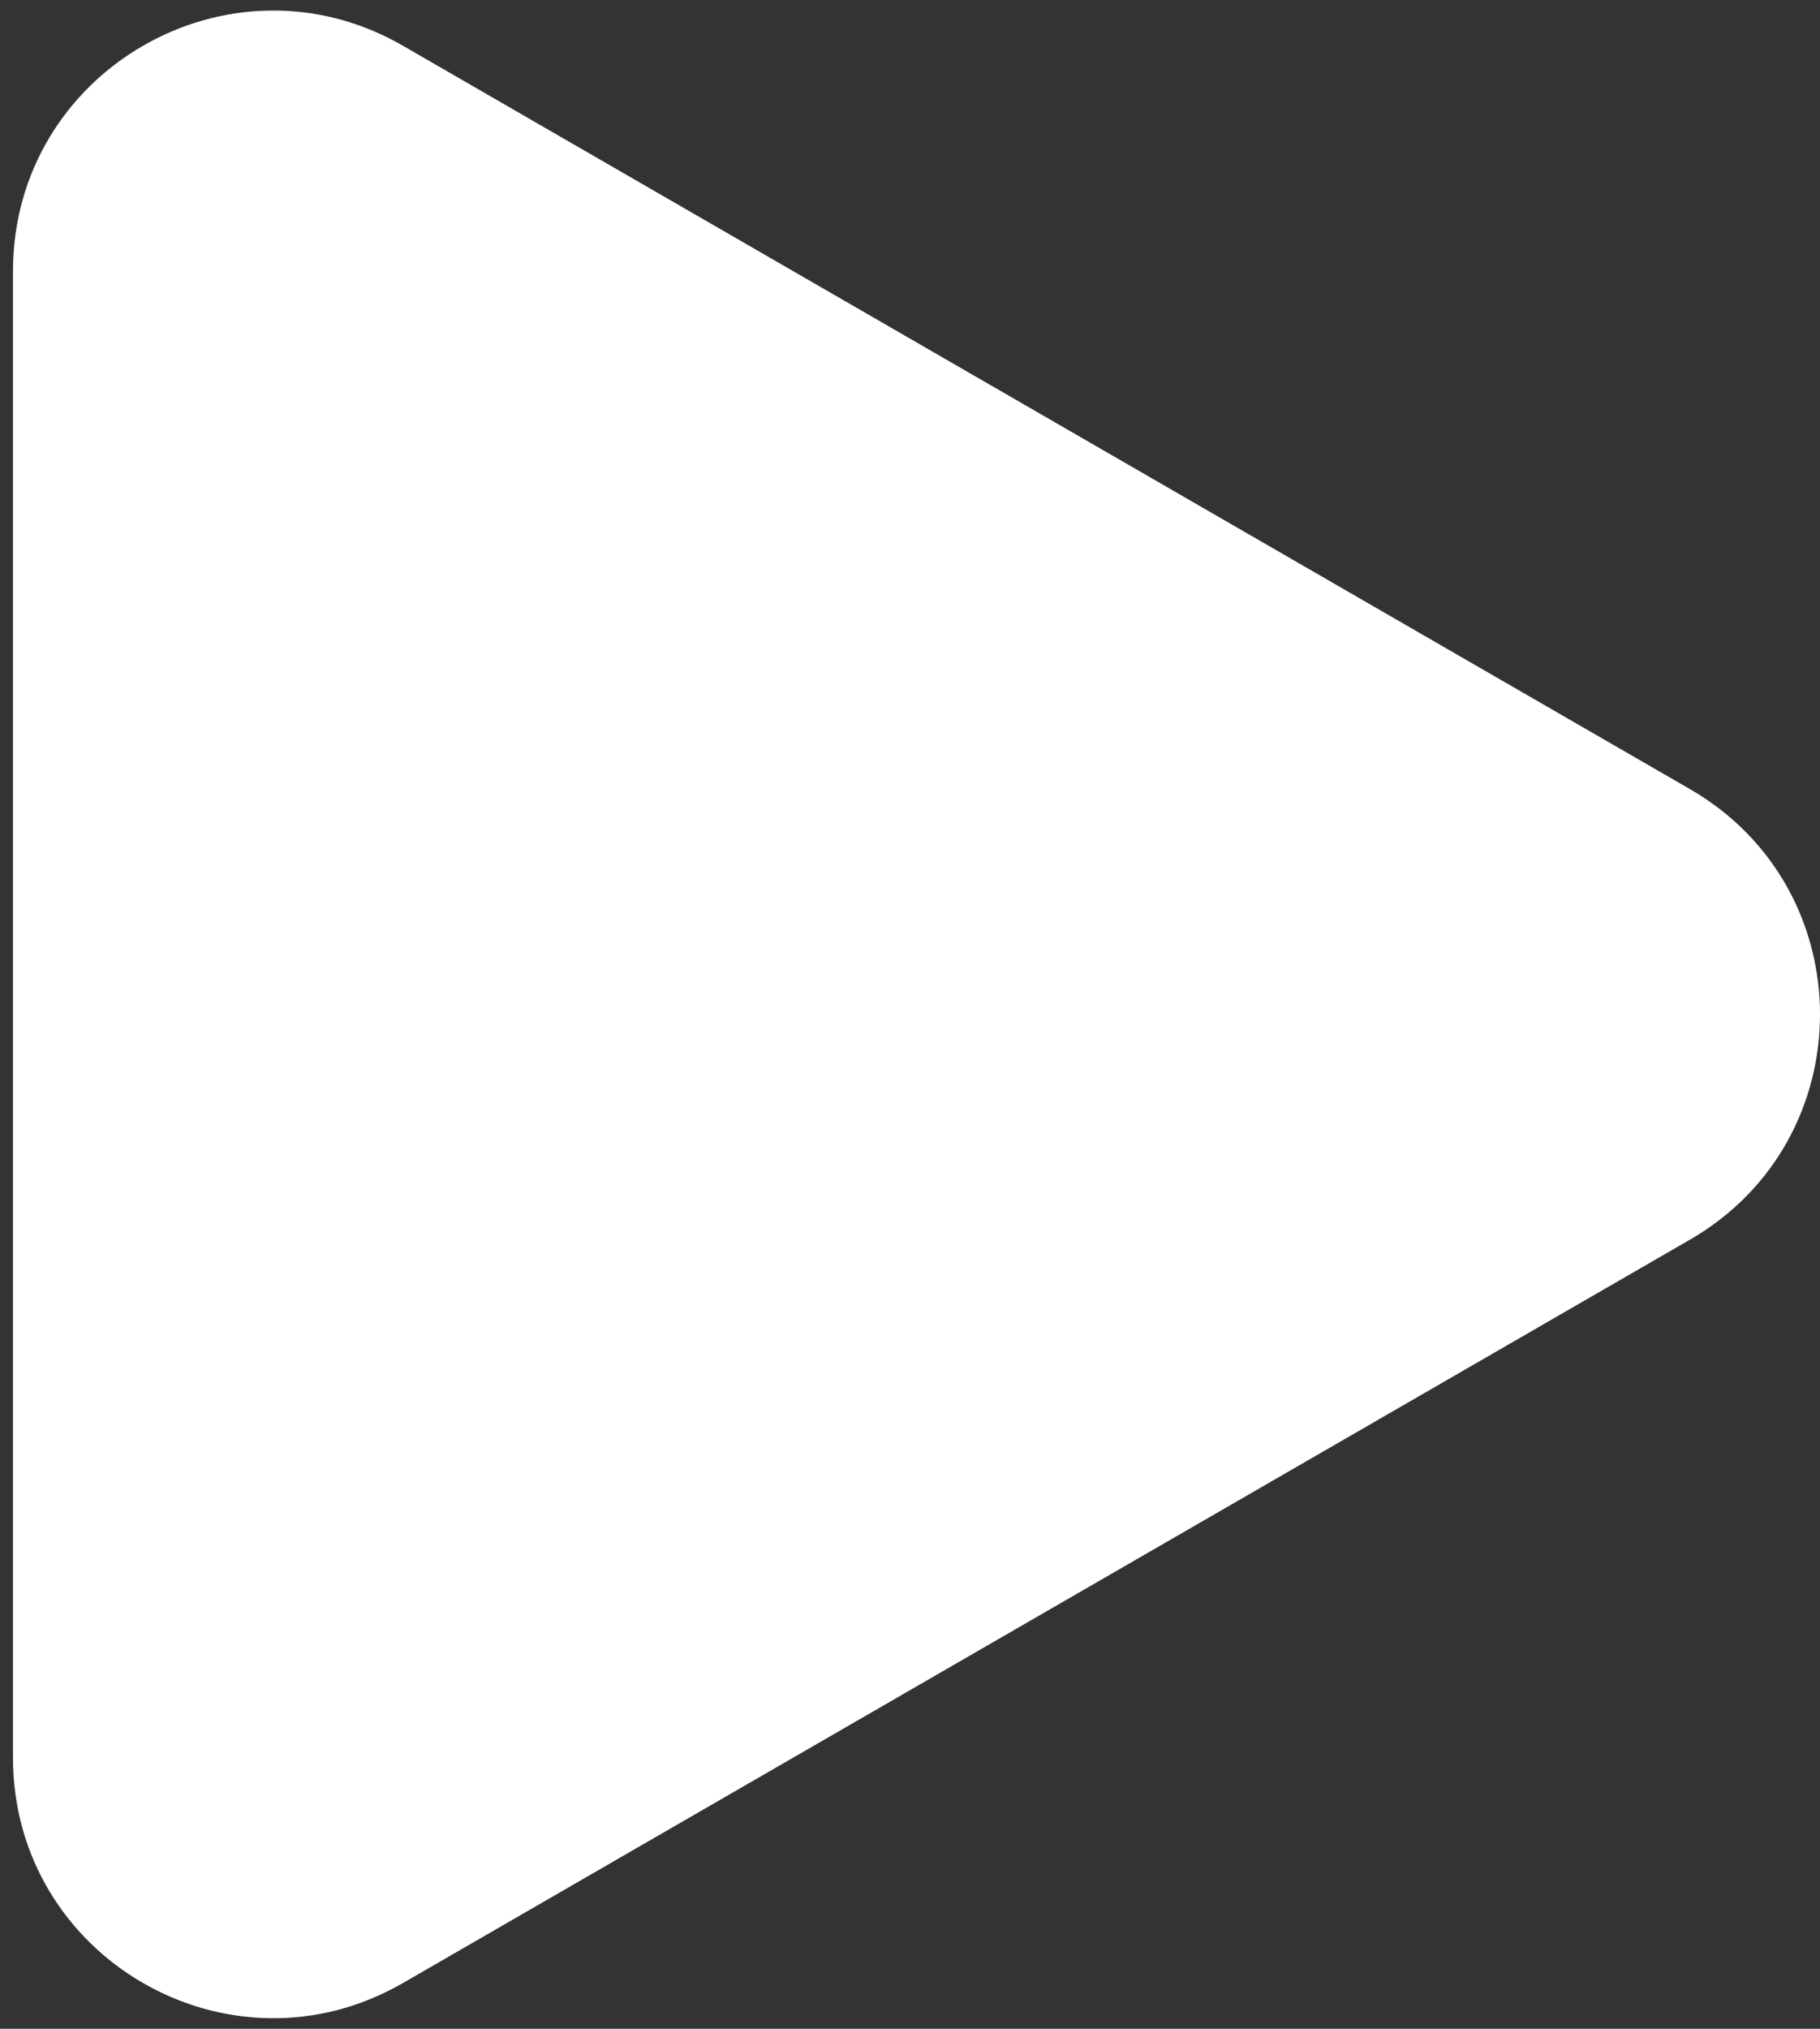 <svg width="70" height="78" fill="none" xmlns="http://www.w3.org/2000/svg"><rect width="100%" height="100%" fill="#333333" stroke="none"/><path d="M65 30.34c6.667 3.849 6.667 13.471 0 17.32L15.5 76.24c-6.667 3.848-15-.963-15-8.661V10.42c0-7.698 8.333-12.51 15-8.66L65 30.34z" fill="#fff"/></svg>